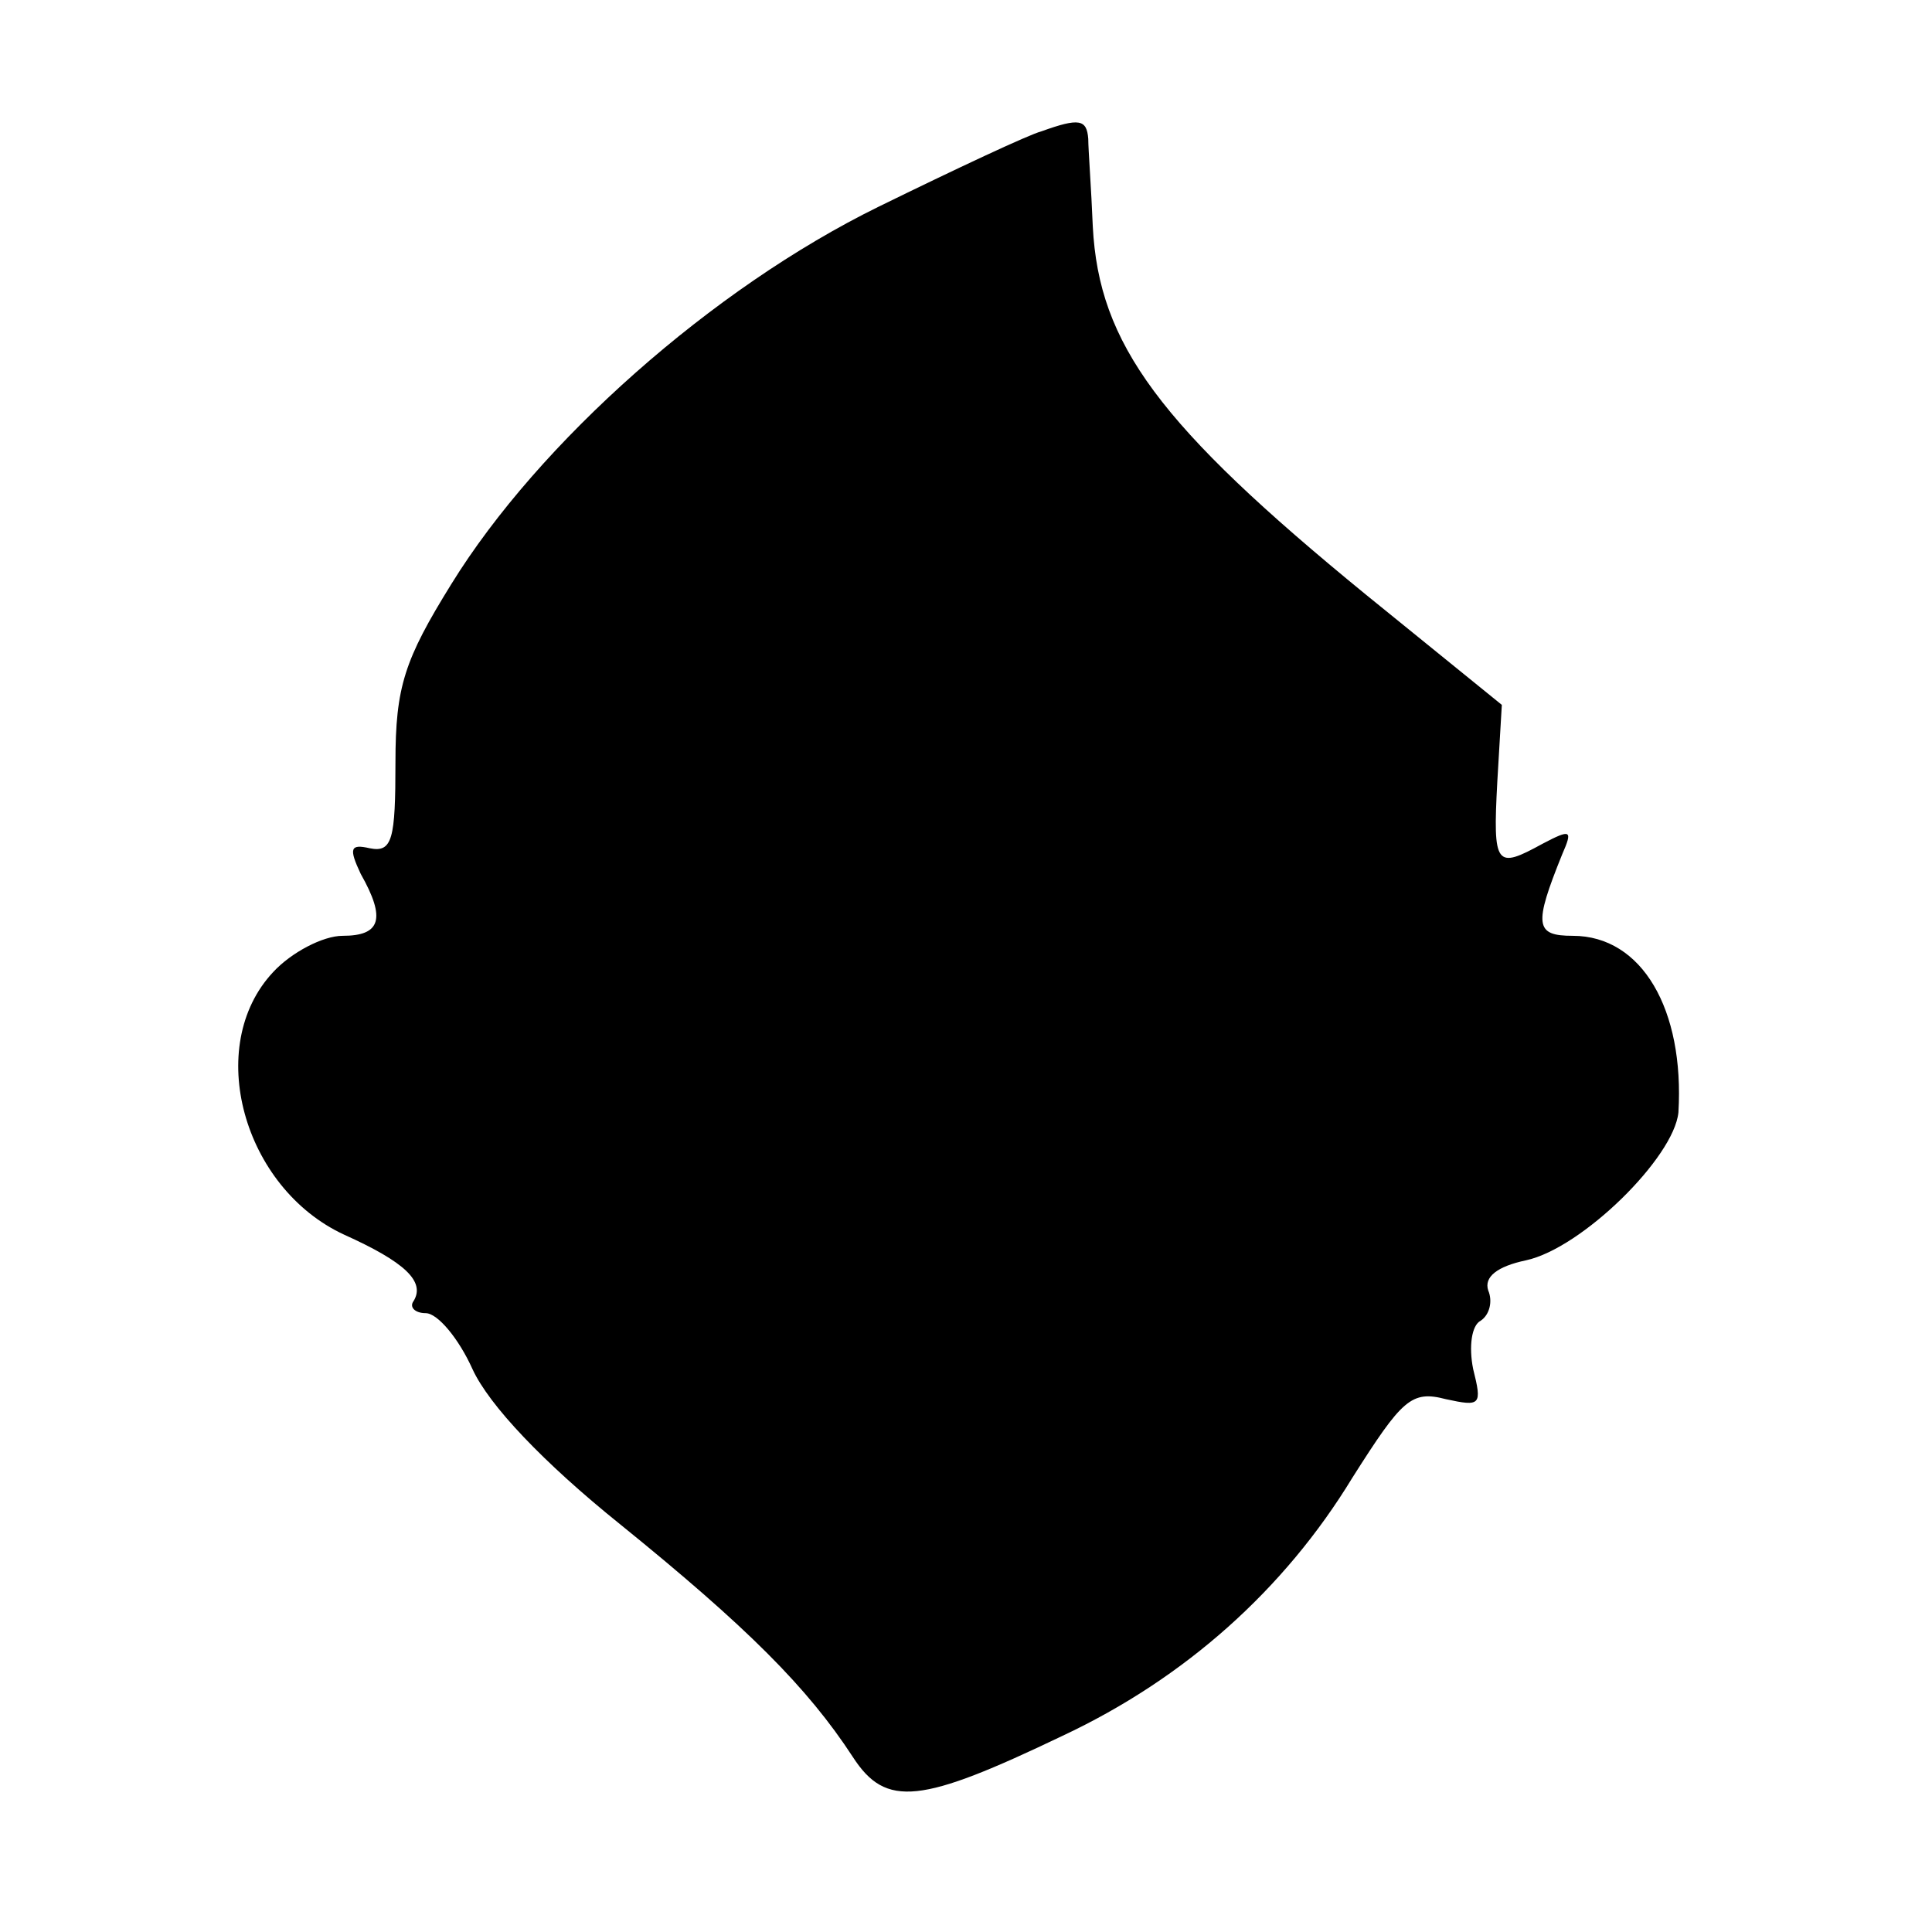 <?xml version="1.0" standalone="no"?>
<!DOCTYPE svg PUBLIC "-//W3C//DTD SVG 20010904//EN"
 "http://www.w3.org/TR/2001/REC-SVG-20010904/DTD/svg10.dtd">
<svg version="1.0" xmlns="http://www.w3.org/2000/svg"
 width="128pt" height="128pt" viewBox="0 0 128 128"
 preserveAspectRatio="xMidYMid meet">
<g transform="translate(0,128) scale(0.1,-0.1)"
fill="#000000" stroke="none">
<path d="M690 1193 c-8 -2 -57 -25 -108 -50 -110 -54 -225 -156 -283 -250 -31
-50 -37 -68 -37 -118 0 -51 -2 -60 -17 -57 -13 3 -14 0 -6 -17 17 -30 13 -41
-12 -41 -13 0 -34 -11 -46 -24 -46 -49 -20 -143 47 -174 40 -18 54 -31 46 -44
-3 -4 1 -8 8 -8 8 0 22 -17 31 -37 11 -24 47 -62 98 -103 84 -68 124 -108 154
-154 22 -34 45 -31 139 14 81 38 147 97 192 171 33 52 39 58 62 52 23 -5 24
-4 18 20 -3 15 -1 29 5 32 6 4 8 13 5 20 -3 9 6 16 25 20 37 8 98 68 101 98 4
68 -24 117 -70 117 -25 0 -26 7 -7 54 7 16 6 17 -13 7 -31 -17 -33 -15 -30 41
l3 51 -90 73 c-137 112 -177 166 -181 244 -1 25 -3 51 -3 58 -1 13 -6 14 -31
5z"/>
</g>
</svg>
